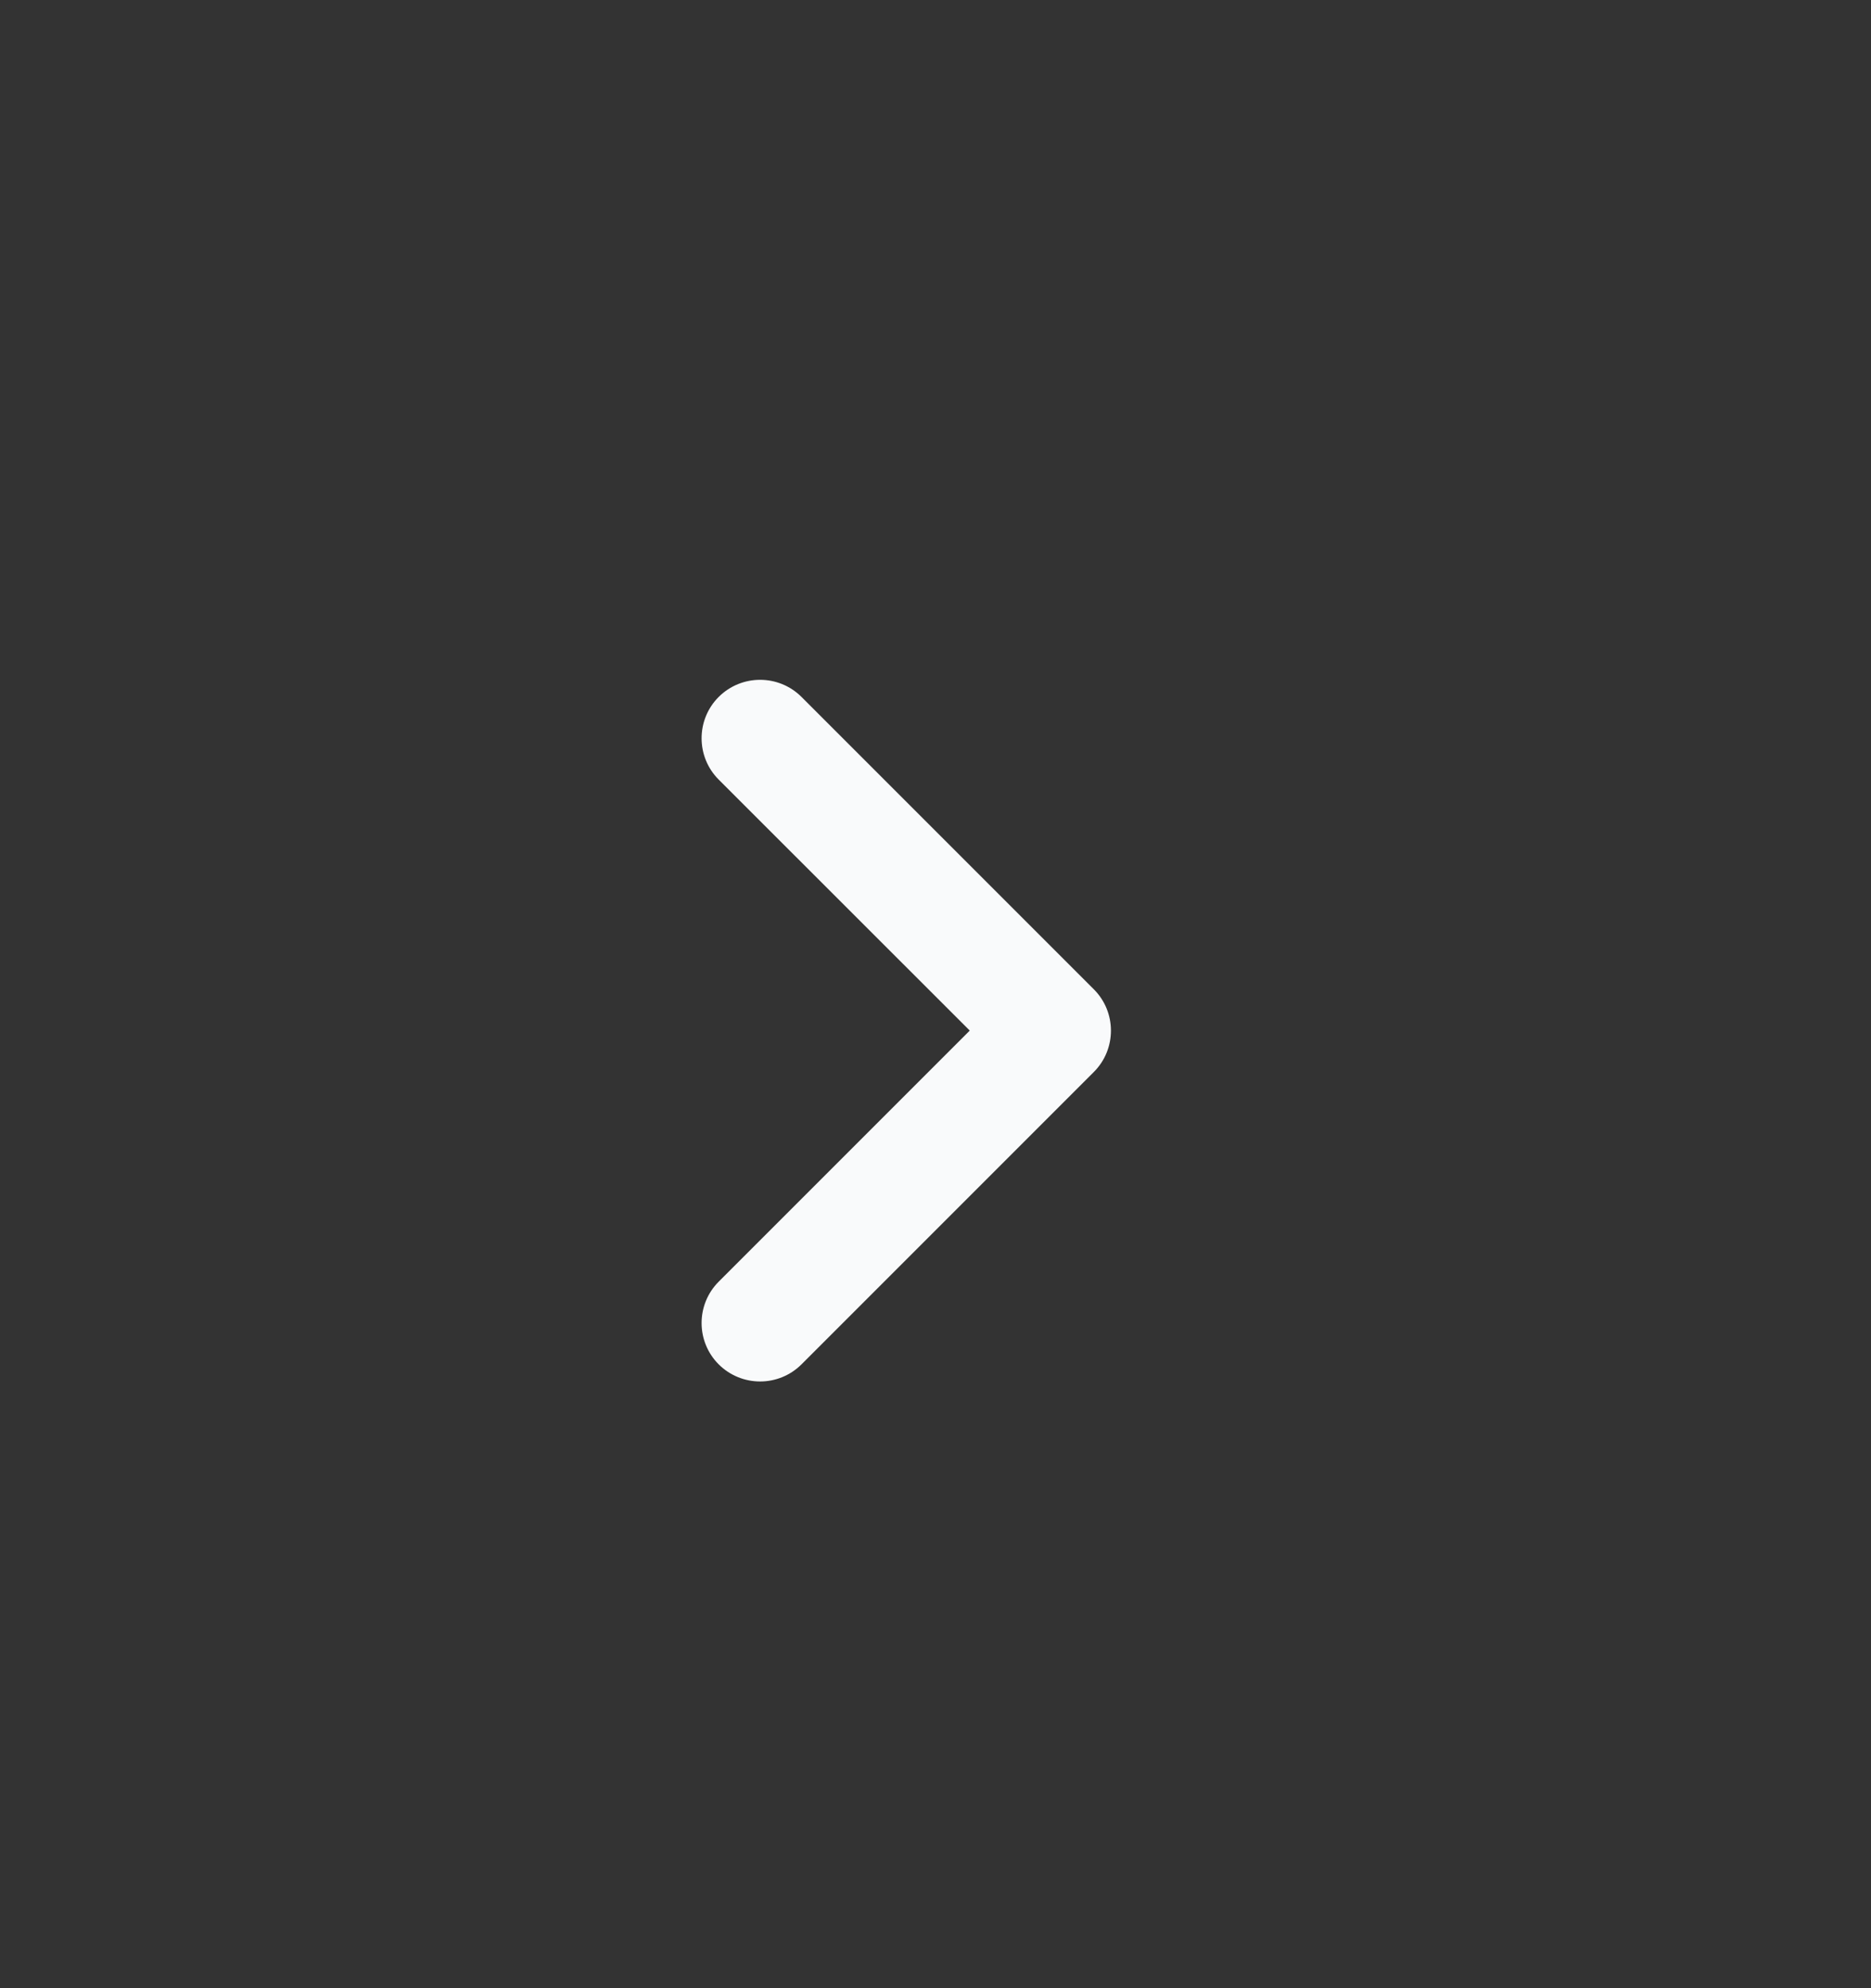 <svg width="16" height="17" viewBox="0 0 16 17" fill="none" xmlns="http://www.w3.org/2000/svg">
<rect x="0" y="0" width="16" height="17" fill="#333333" stroke="none"/>
<path fill-rule="evenodd" clip-rule="evenodd" d="M6.146 5.959C6.342 5.764 6.658 5.764 6.854 5.959L9.354 8.459C9.549 8.654 9.549 8.971 9.354 9.166L6.854 11.666C6.658 11.861 6.342 11.861 6.146 11.666C5.951 11.471 5.951 11.154 6.146 10.959L8.293 8.812L6.146 6.666C5.951 6.471 5.951 6.154 6.146 5.959Z" fill="#F9FAFB"/>
</svg>
